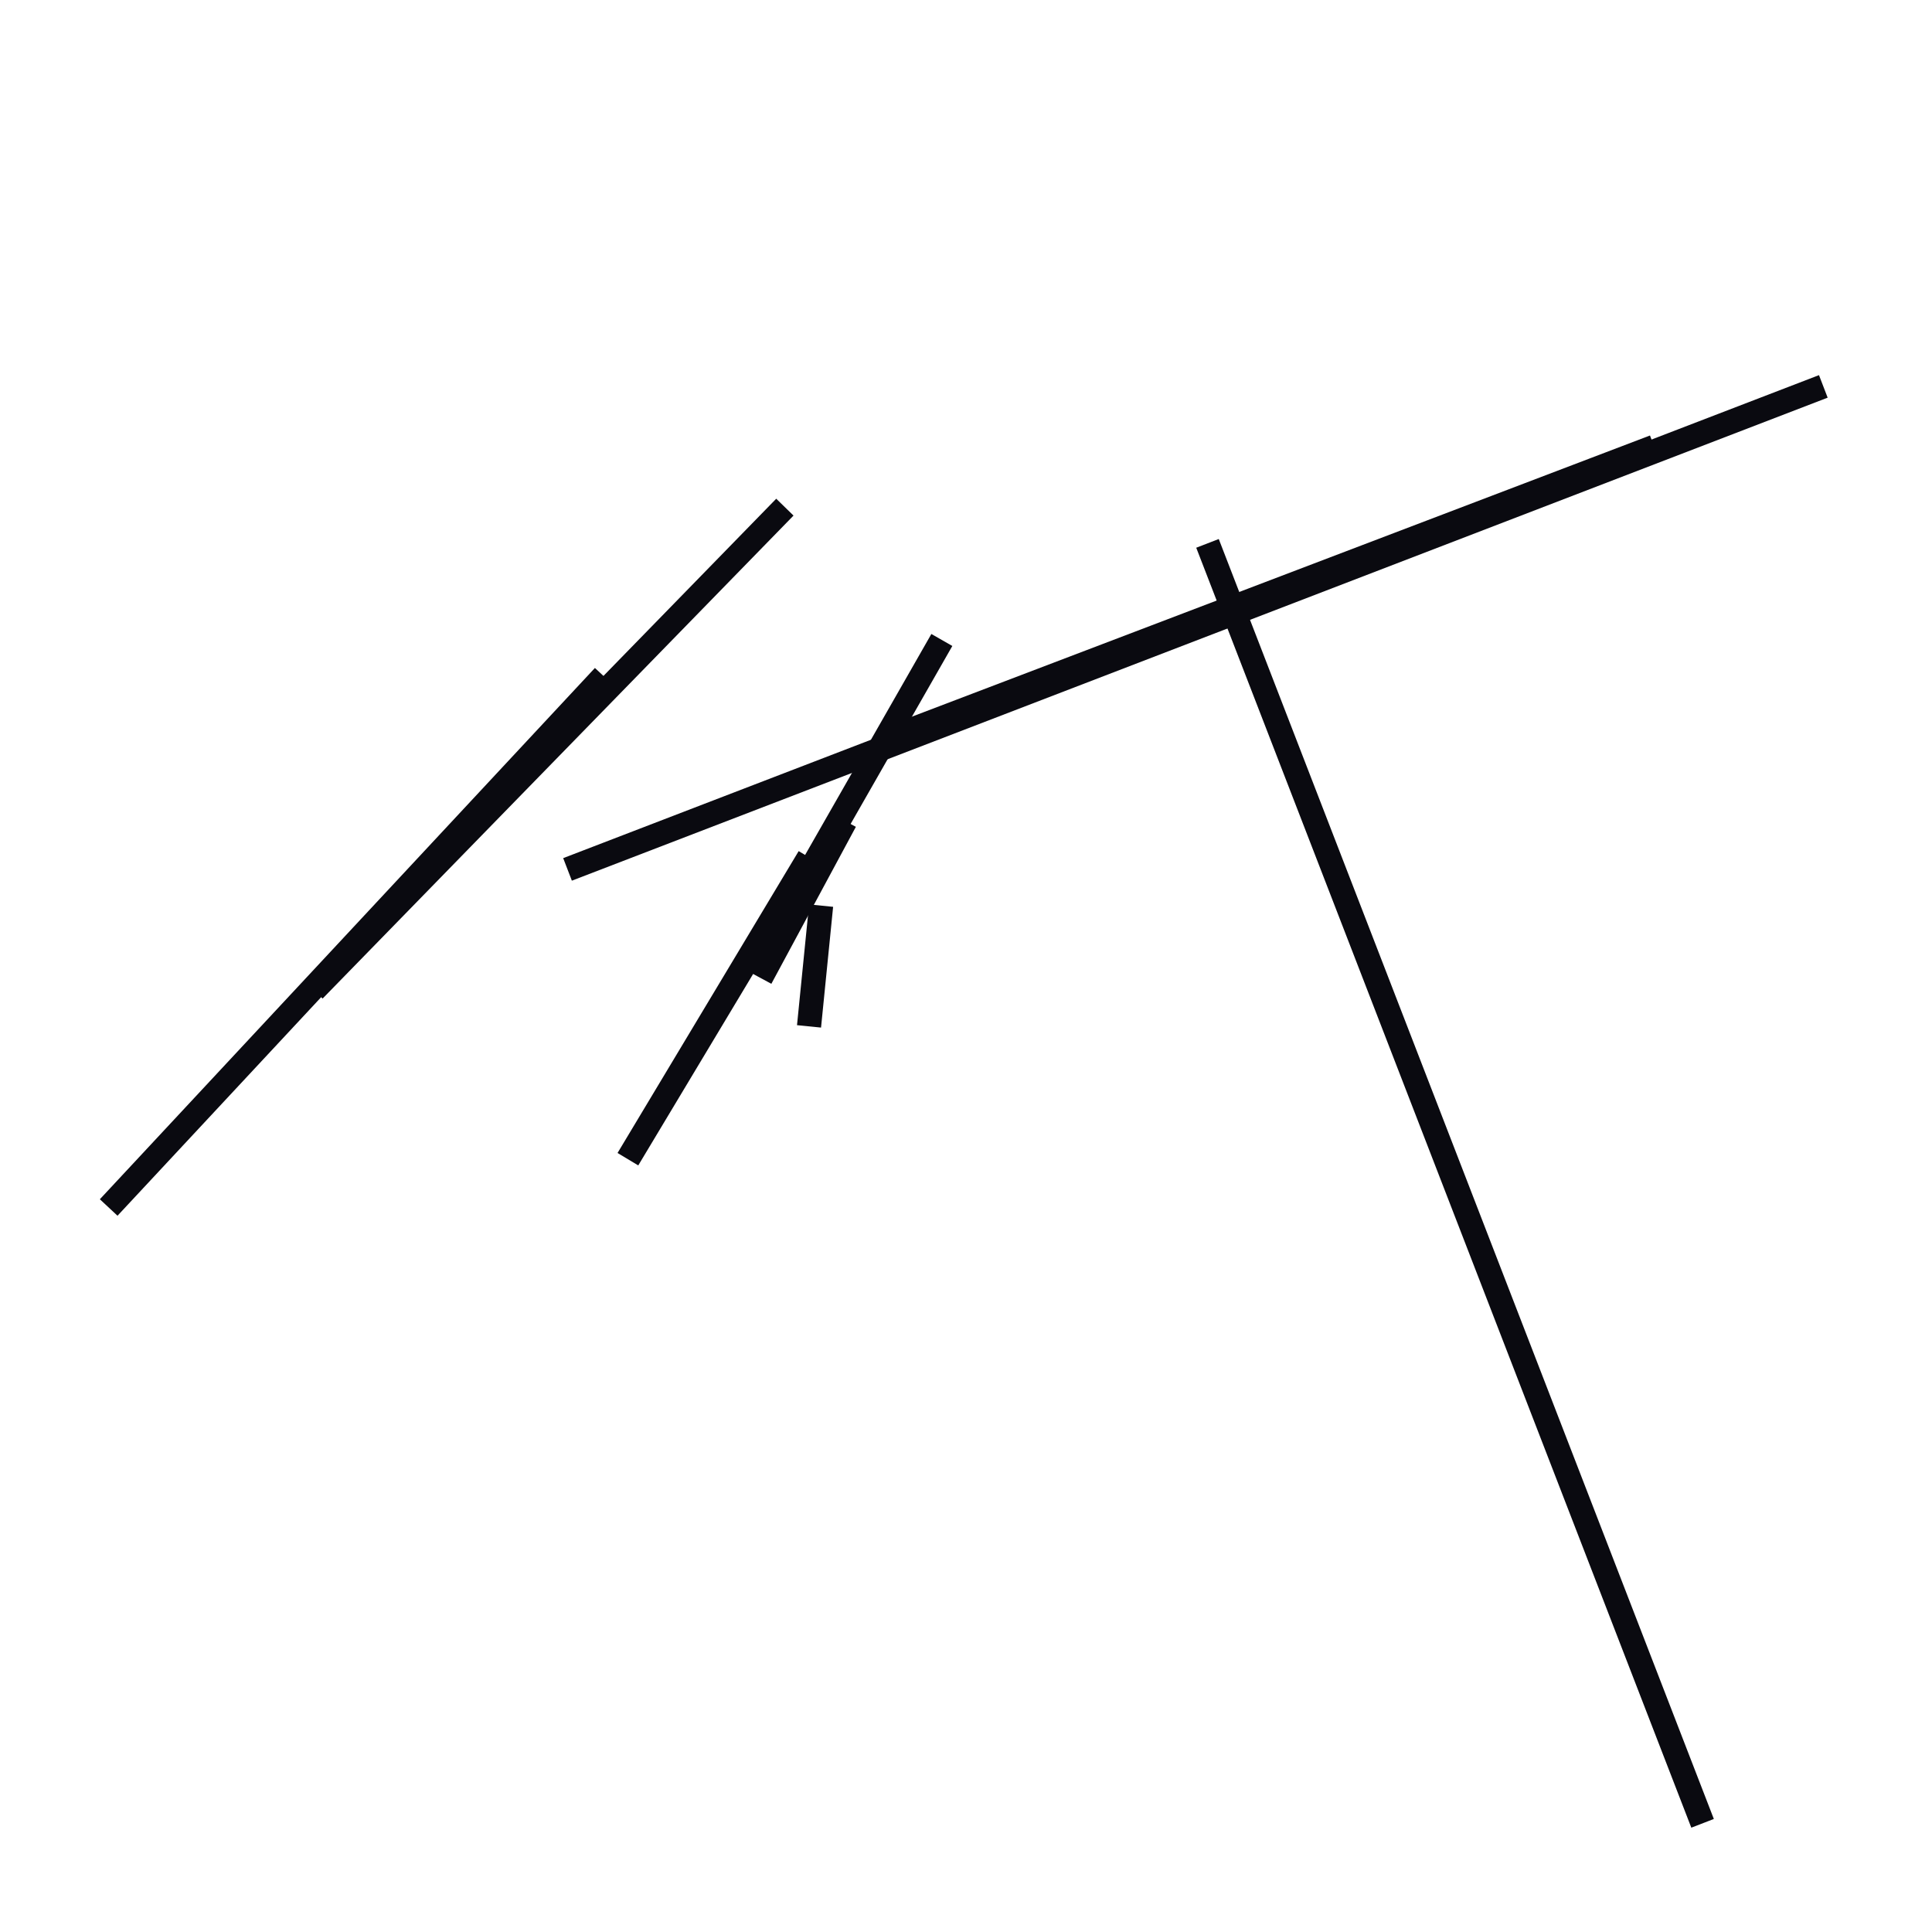 <?xml version="1.0" encoding="utf-8" ?>
<svg baseProfile="full" height="160" version="1.1" width="160" xmlns="http://www.w3.org/2000/svg" xmlns:ev="http://www.w3.org/2001/xml-events" xmlns:xlink="http://www.w3.org/1999/xlink"><defs /><line stroke="rgb(10,10,16)" stroke-width="2" x1="100" x2="141" y1="45" y2="151" /><line stroke="rgb(10,10,16)" stroke-width="2" x1="9" x2="50" y1="100" y2="56" /><line stroke="rgb(10,10,16)" stroke-width="2" x1="47" x2="151" y1="72" y2="32" /><line stroke="rgb(10,10,16)" stroke-width="2" x1="74" x2="137" y1="61" y2="37" /><line stroke="rgb(10,10,16)" stroke-width="2" x1="52" x2="67" y1="96" y2="71" /><line stroke="rgb(10,10,16)" stroke-width="2" x1="26" x2="65" y1="82" y2="42" /><line stroke="rgb(10,10,16)" stroke-width="2" x1="66" x2="78" y1="74" y2="53" /><line stroke="rgb(10,10,16)" stroke-width="2" x1="63" x2="70" y1="81" y2="68" /><line stroke="rgb(10,10,16)" stroke-width="2" x1="67" x2="68" y1="85" y2="75" /></svg>